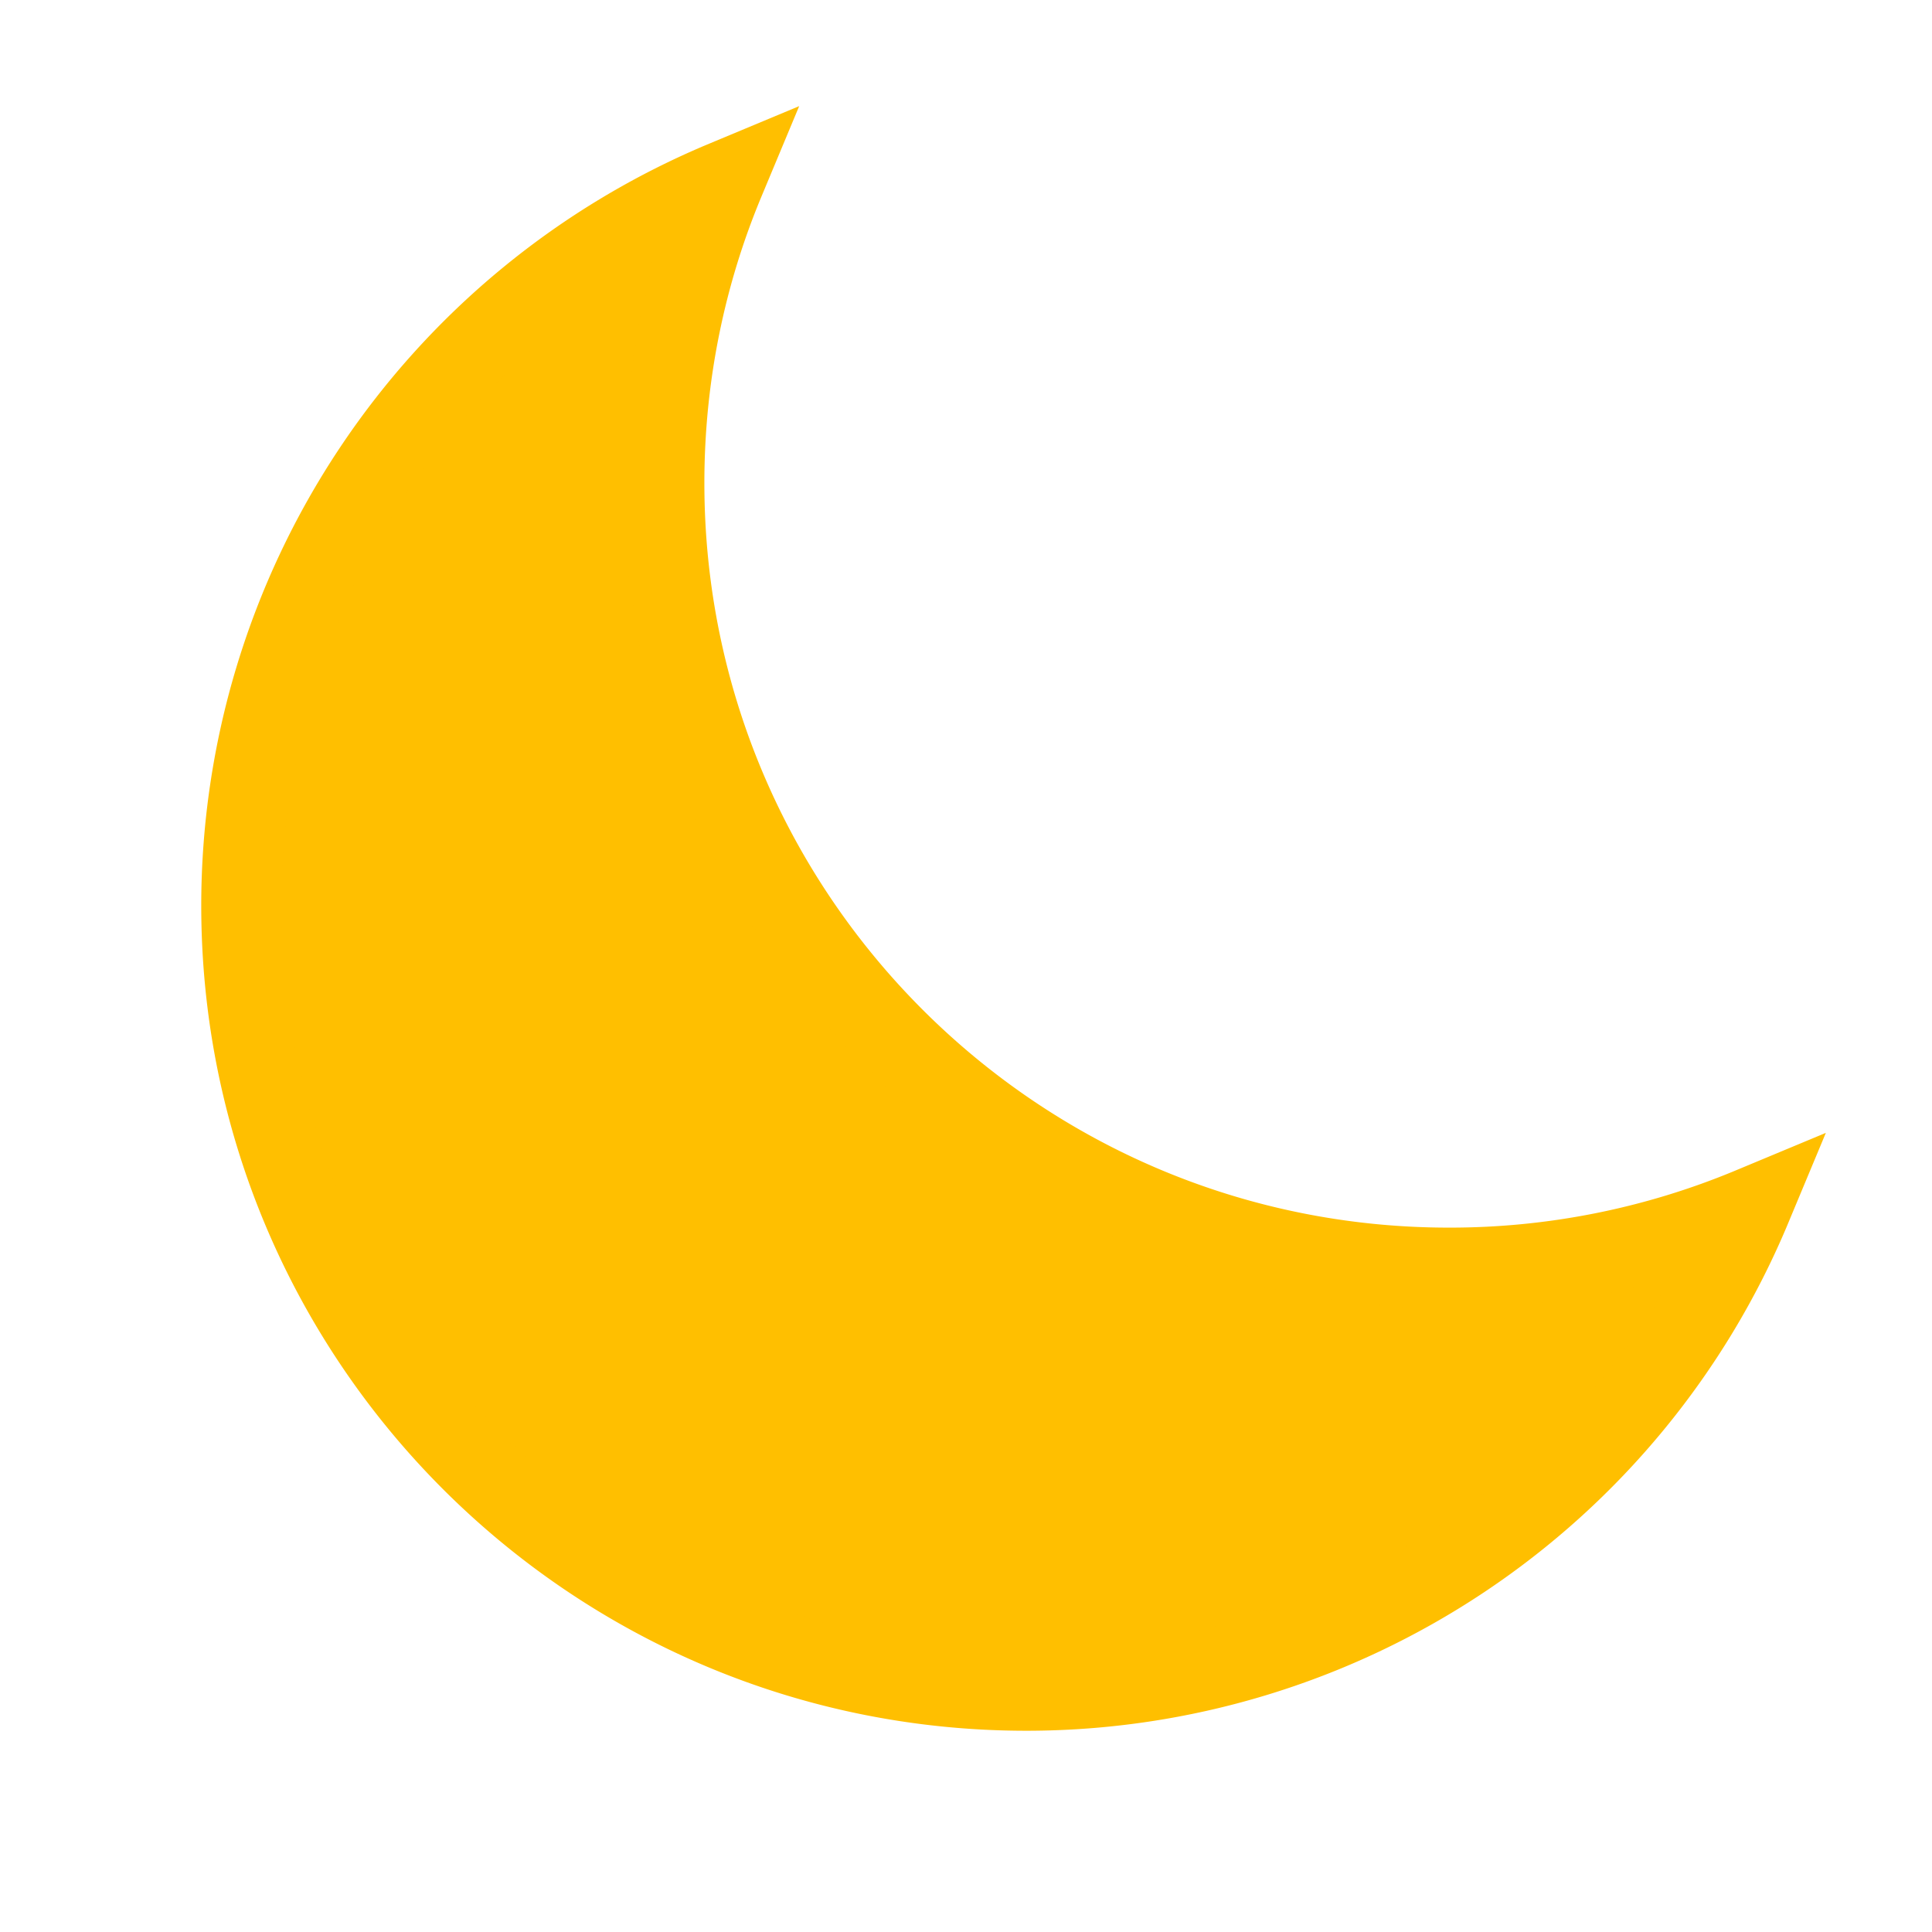 <svg xmlns='http://www.w3.org/2000/svg' fill='#ffbf00' viewBox='0 0 24 24' strokeWidth='1.5' stroke='#ffbf00'>
    <path strokeLinecap='round' strokeLinejoin='round' d='M21.752 15.002A9.718 9.718 0 0118 15.75c-5.385 0-9.75-4.365-9.75-9.75 0-1.33.266-2.597.748-3.752A9.753 9.753 0 003 11.25C3 16.635 7.365 21 12.75 21a9.753 9.753 0 009.002-5.998z' />
</svg>
